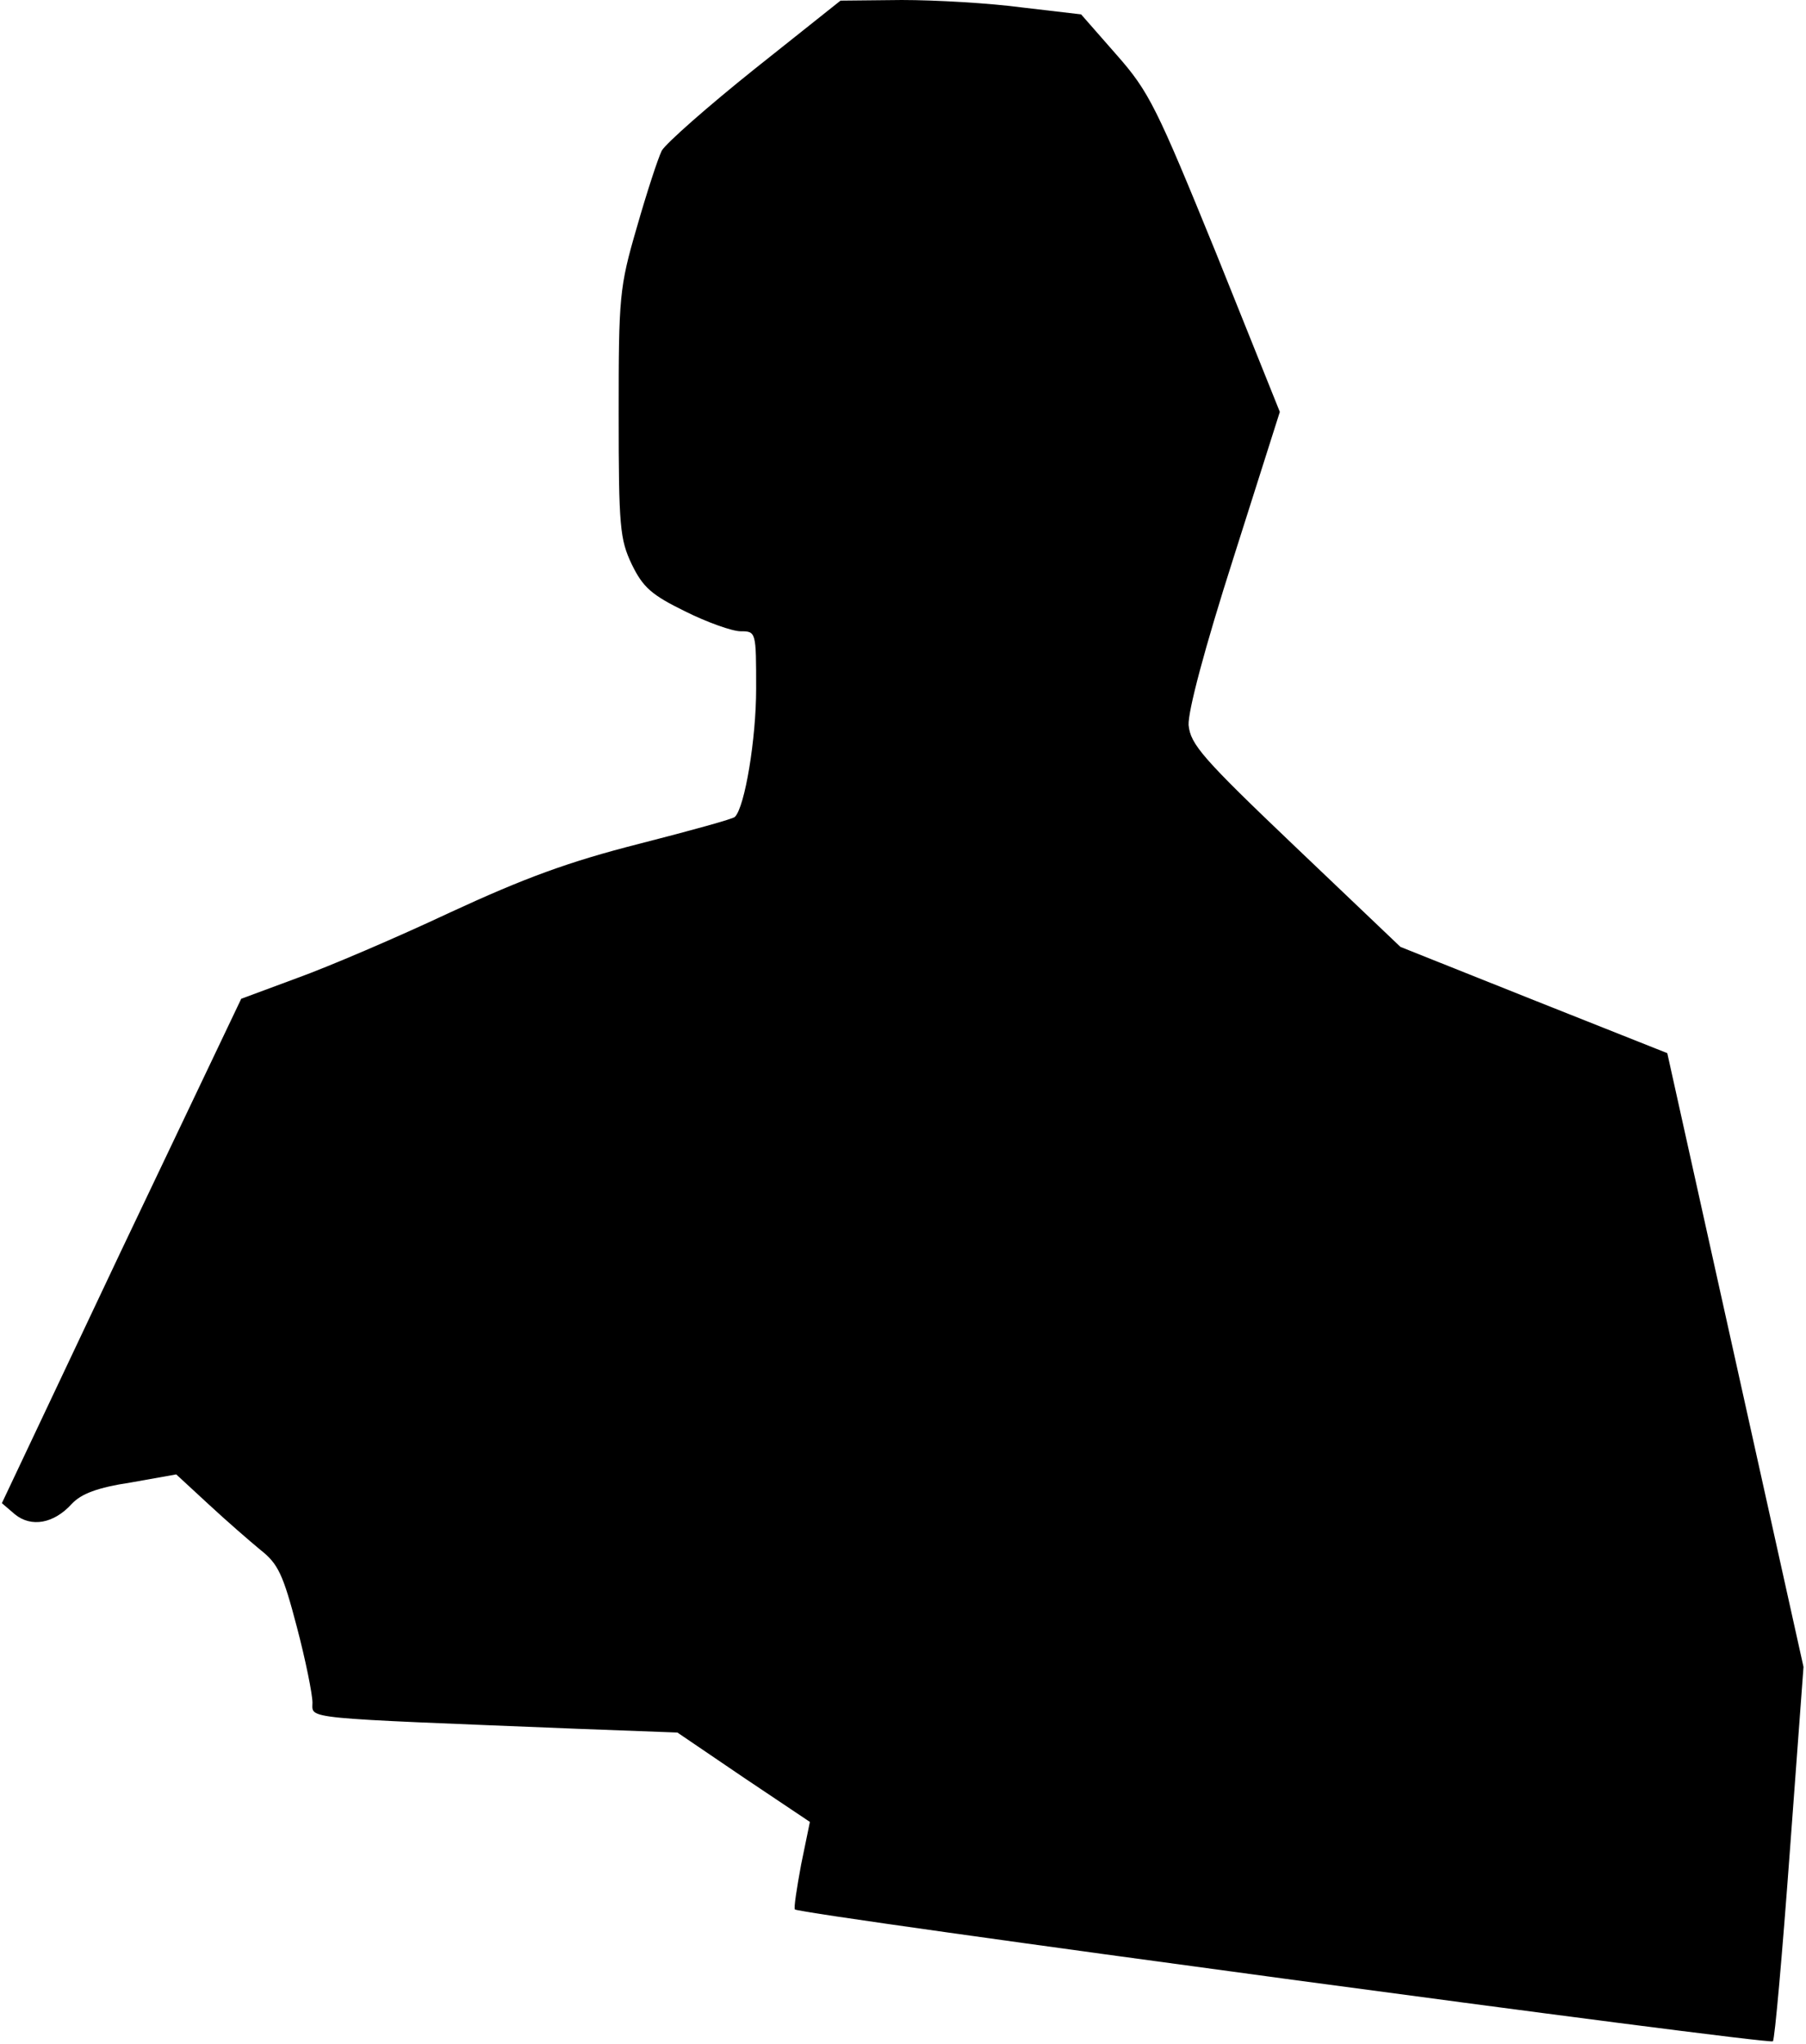 <?xml version="1.0" standalone="no"?>
<!DOCTYPE svg PUBLIC "-//W3C//DTD SVG 20010904//EN"
 "http://www.w3.org/TR/2001/REC-SVG-20010904/DTD/svg10.dtd">
<svg version="1.0" xmlns="http://www.w3.org/2000/svg"
 width="289pt" height="327pt" viewBox="0 0 289 327"
 preserveAspectRatio="xMidYMid meet">
<g transform="translate(0,327) scale(0.1,-0.1)"
fill="#000000" stroke="none">
<path fill="#000000" stroke="none" d="M1208 3160 c-75 -60 -142 -119 -149
-131 -6 -12 -24 -67 -40 -123 -28 -96 -29 -111 -29 -298 0 -181 2 -201 21
-241 18 -37 32 -49 85 -75 36 -18 76 -32 89 -32 25 0 25 -1 25 -92 0 -80 -18
-189 -34 -205 -2 -3 -71 -22 -153 -43 -114 -29 -184 -55 -303 -110 -85 -40
-195 -87 -245 -105 l-89 -33 -192 -403 -191 -404 21 -18 c26 -21 62 -15 91 17
15 16 41 26 94 34 l73 13 52 -48 c28 -26 66 -59 83 -73 28 -22 36 -39 58 -123
14 -53 25 -108 25 -121 0 -27 -22 -24 424 -42 l160 -6 106 -72 106 -71 -14
-68 c-7 -38 -12 -70 -10 -72 7 -8 1559 -217 1565 -211 3 3 15 139 27 302 l22
297 -109 491 -109 491 -214 85 -213 85 -168 160 c-149 142 -168 164 -171 195
-1 22 25 121 72 268 l74 233 -102 254 c-95 233 -107 258 -159 317 l-57 65 -94
11 c-52 7 -139 12 -193 12 l-98 -1 -137 -109z"/>
</g>
</svg>
